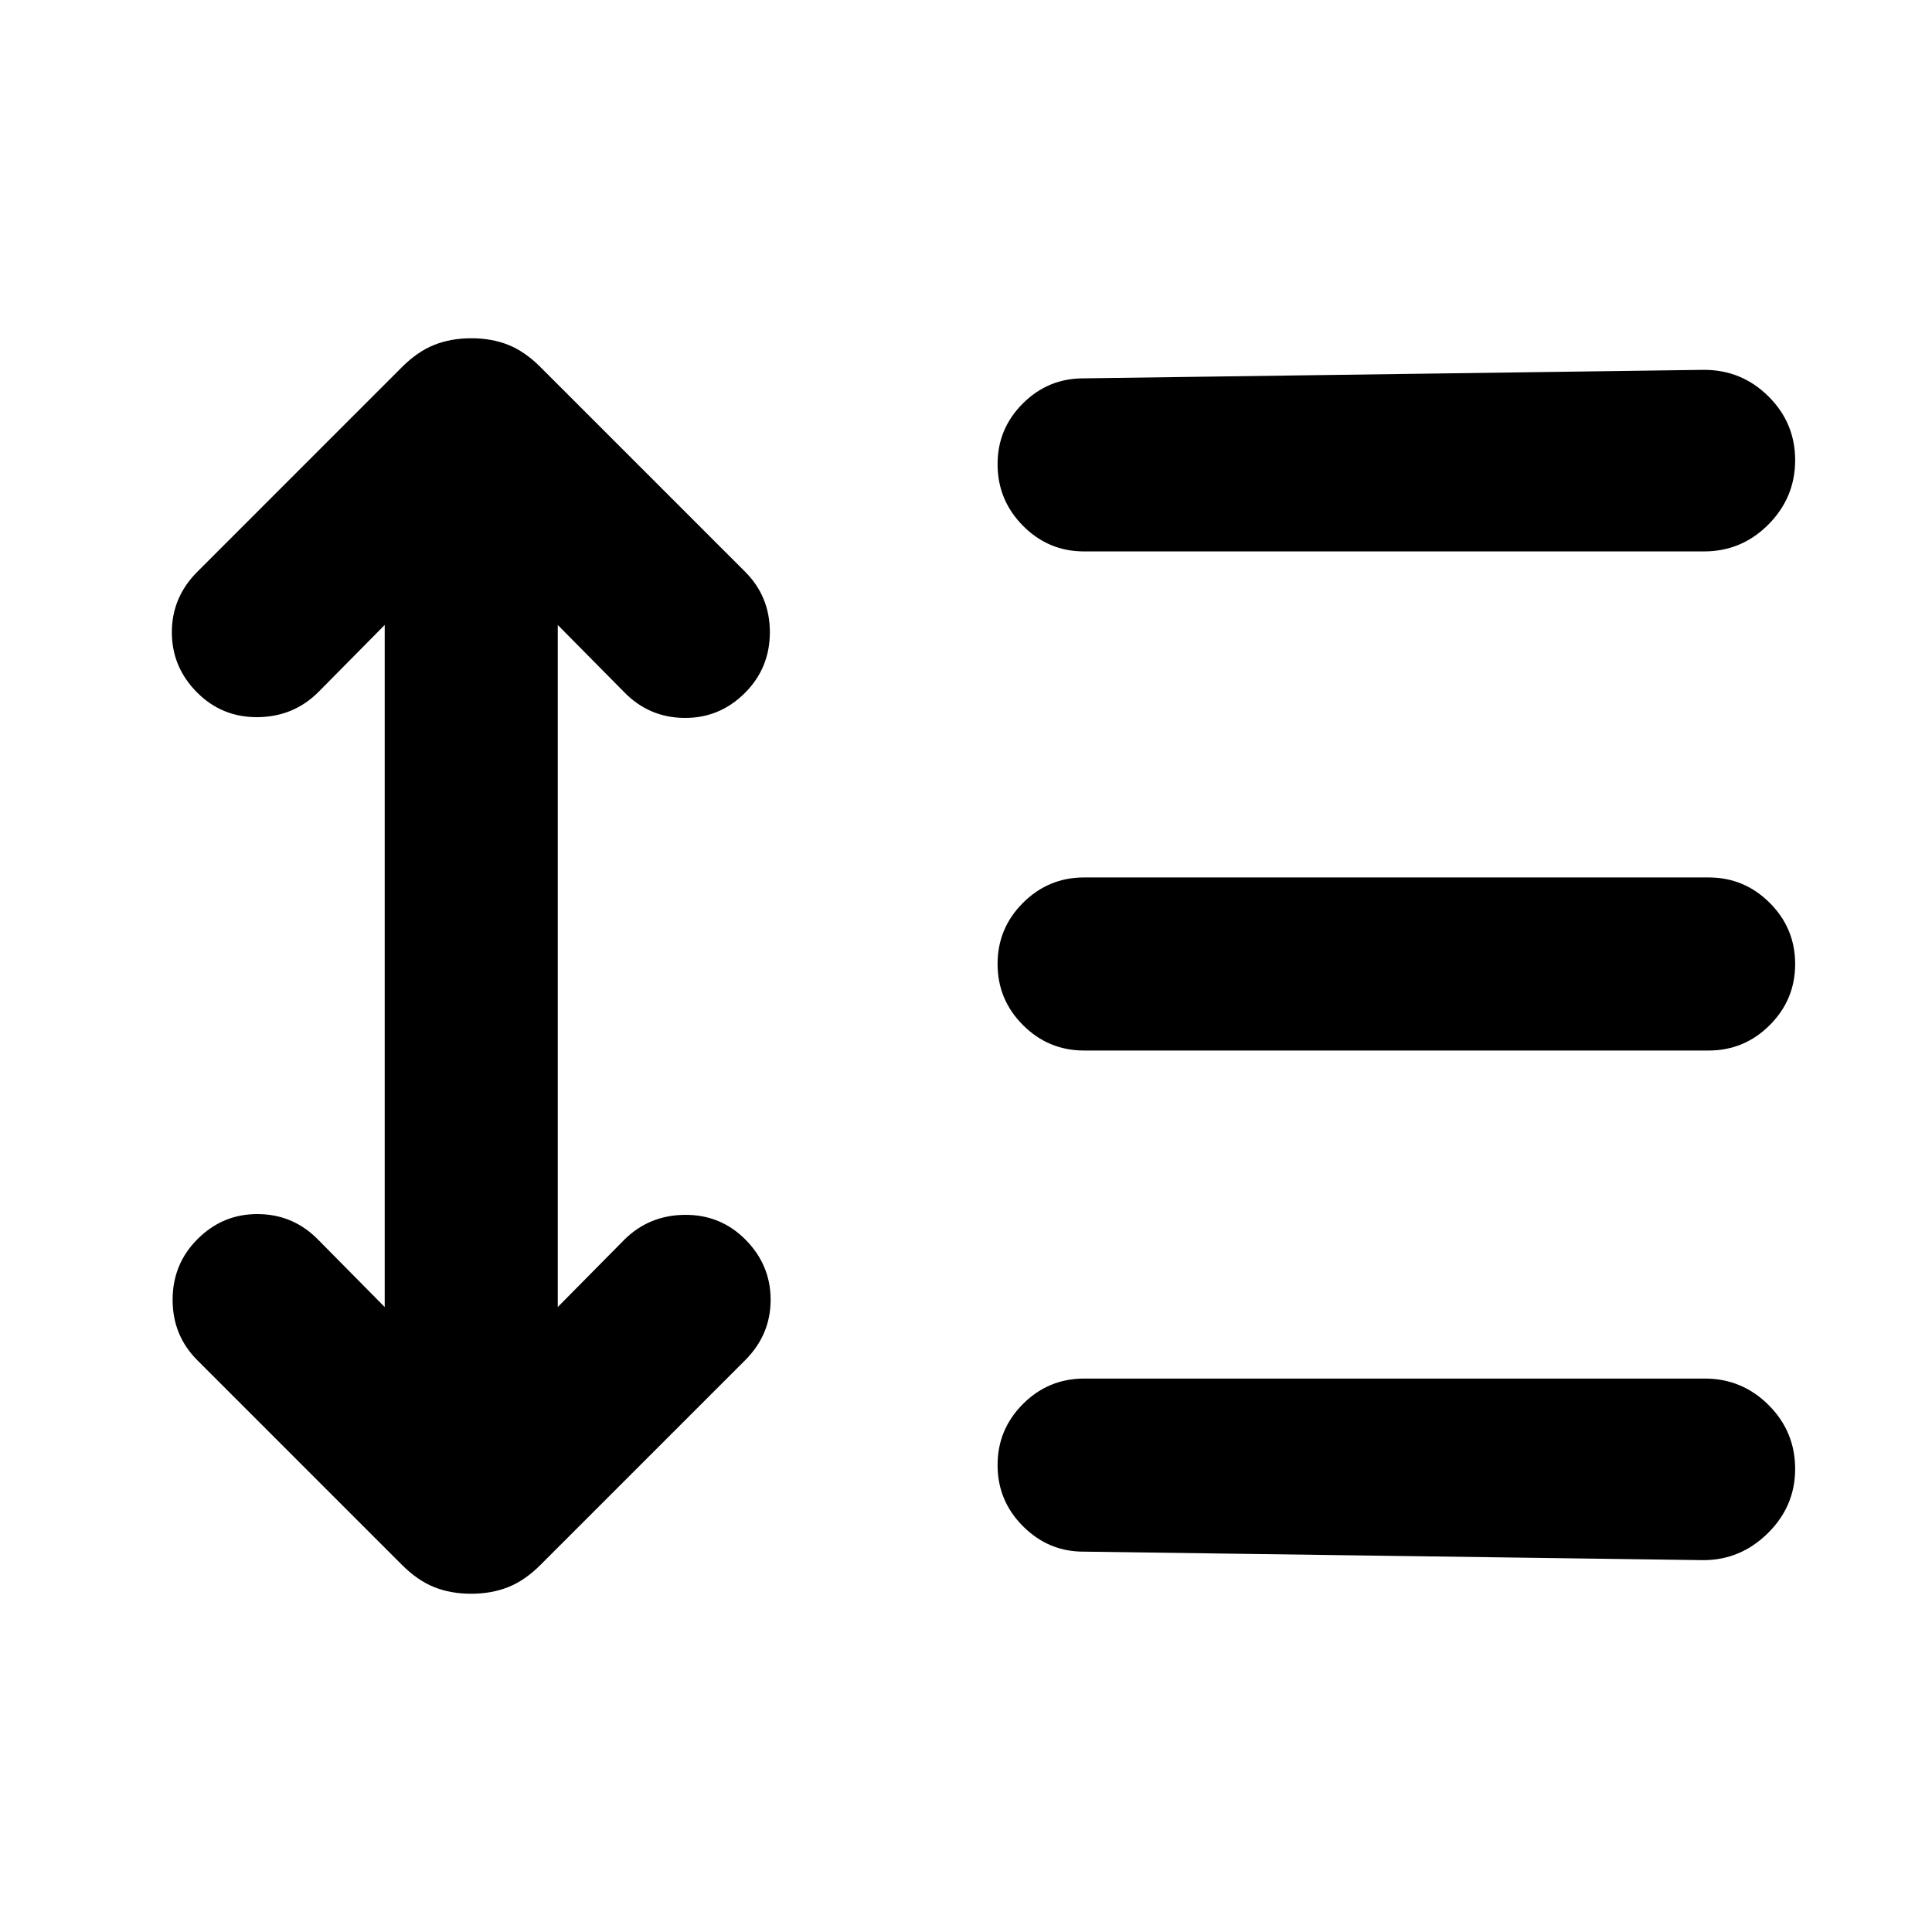 <svg xmlns="http://www.w3.org/2000/svg" height="24" viewBox="0 -960 960 960" width="24"><path d="m191.16-649.46-32.93 33.31q-12.31 12.3-30.08 12.5-17.76.19-30.16-12.2-12.6-12.61-12.6-30 0-17.38 12.69-30.07l101.63-101.64q7.75-7.75 16.03-11.05 8.29-3.31 18.47-3.31t18.41 3.31q8.23 3.3 15.97 11.05l101.64 101.64q12.31 12.31 12.31 30.07 0 17.77-12.39 30.16-12.61 12.61-30.19 12.42-17.57-.19-29.88-12.88l-32.93-33.31v338.92l32.93-33.31q12.31-12.3 30.07-12.5 17.77-.19 30.16 12.2 12.61 12.61 12.61 30 0 17.38-12.69 30.07L268.59-182.44q-7.74 7.75-16.03 11.05-8.28 3.31-18.46 3.31-10.18 0-18.41-3.31-8.23-3.3-15.98-11.05L98.08-284.08q-12.31-12.31-12.31-30.07 0-17.77 12.39-30.16 12.61-12.61 30.19-12.42 17.57.19 29.88 12.88l32.93 33.31v-338.92ZM538.31-189q-17.39 0-30-12.63-12.62-12.63-12.62-30.38 0-17.76 12.63-30.37Q520.94-275 538.69-275h308.39q18.56 0 31.74 13.17T892-230.1q0 18.56-13.58 31.95-13.58 13.38-32.11 13.38l-308-4.23Zm.38-249q-17.75 0-30.37-12.63-12.63-12.63-12.63-30.38 0-17.76 12.63-30.37Q520.94-524 538.69-524H849q17.75 0 30.37 12.63Q892-498.74 892-480.99q0 17.76-12.63 30.37Q866.75-438 849-438H538.69Zm0-248q-17.75 0-30.37-12.74-12.63-12.73-12.63-30.64 0-17.59 12.52-30.1Q520.72-772 538.31-772l308.38-4.23q18.73 0 32.02 13.17Q892-749.89 892-731.33q0 18.56-13.29 31.95Q865.42-686 846.69-686h-308Z"/></svg>